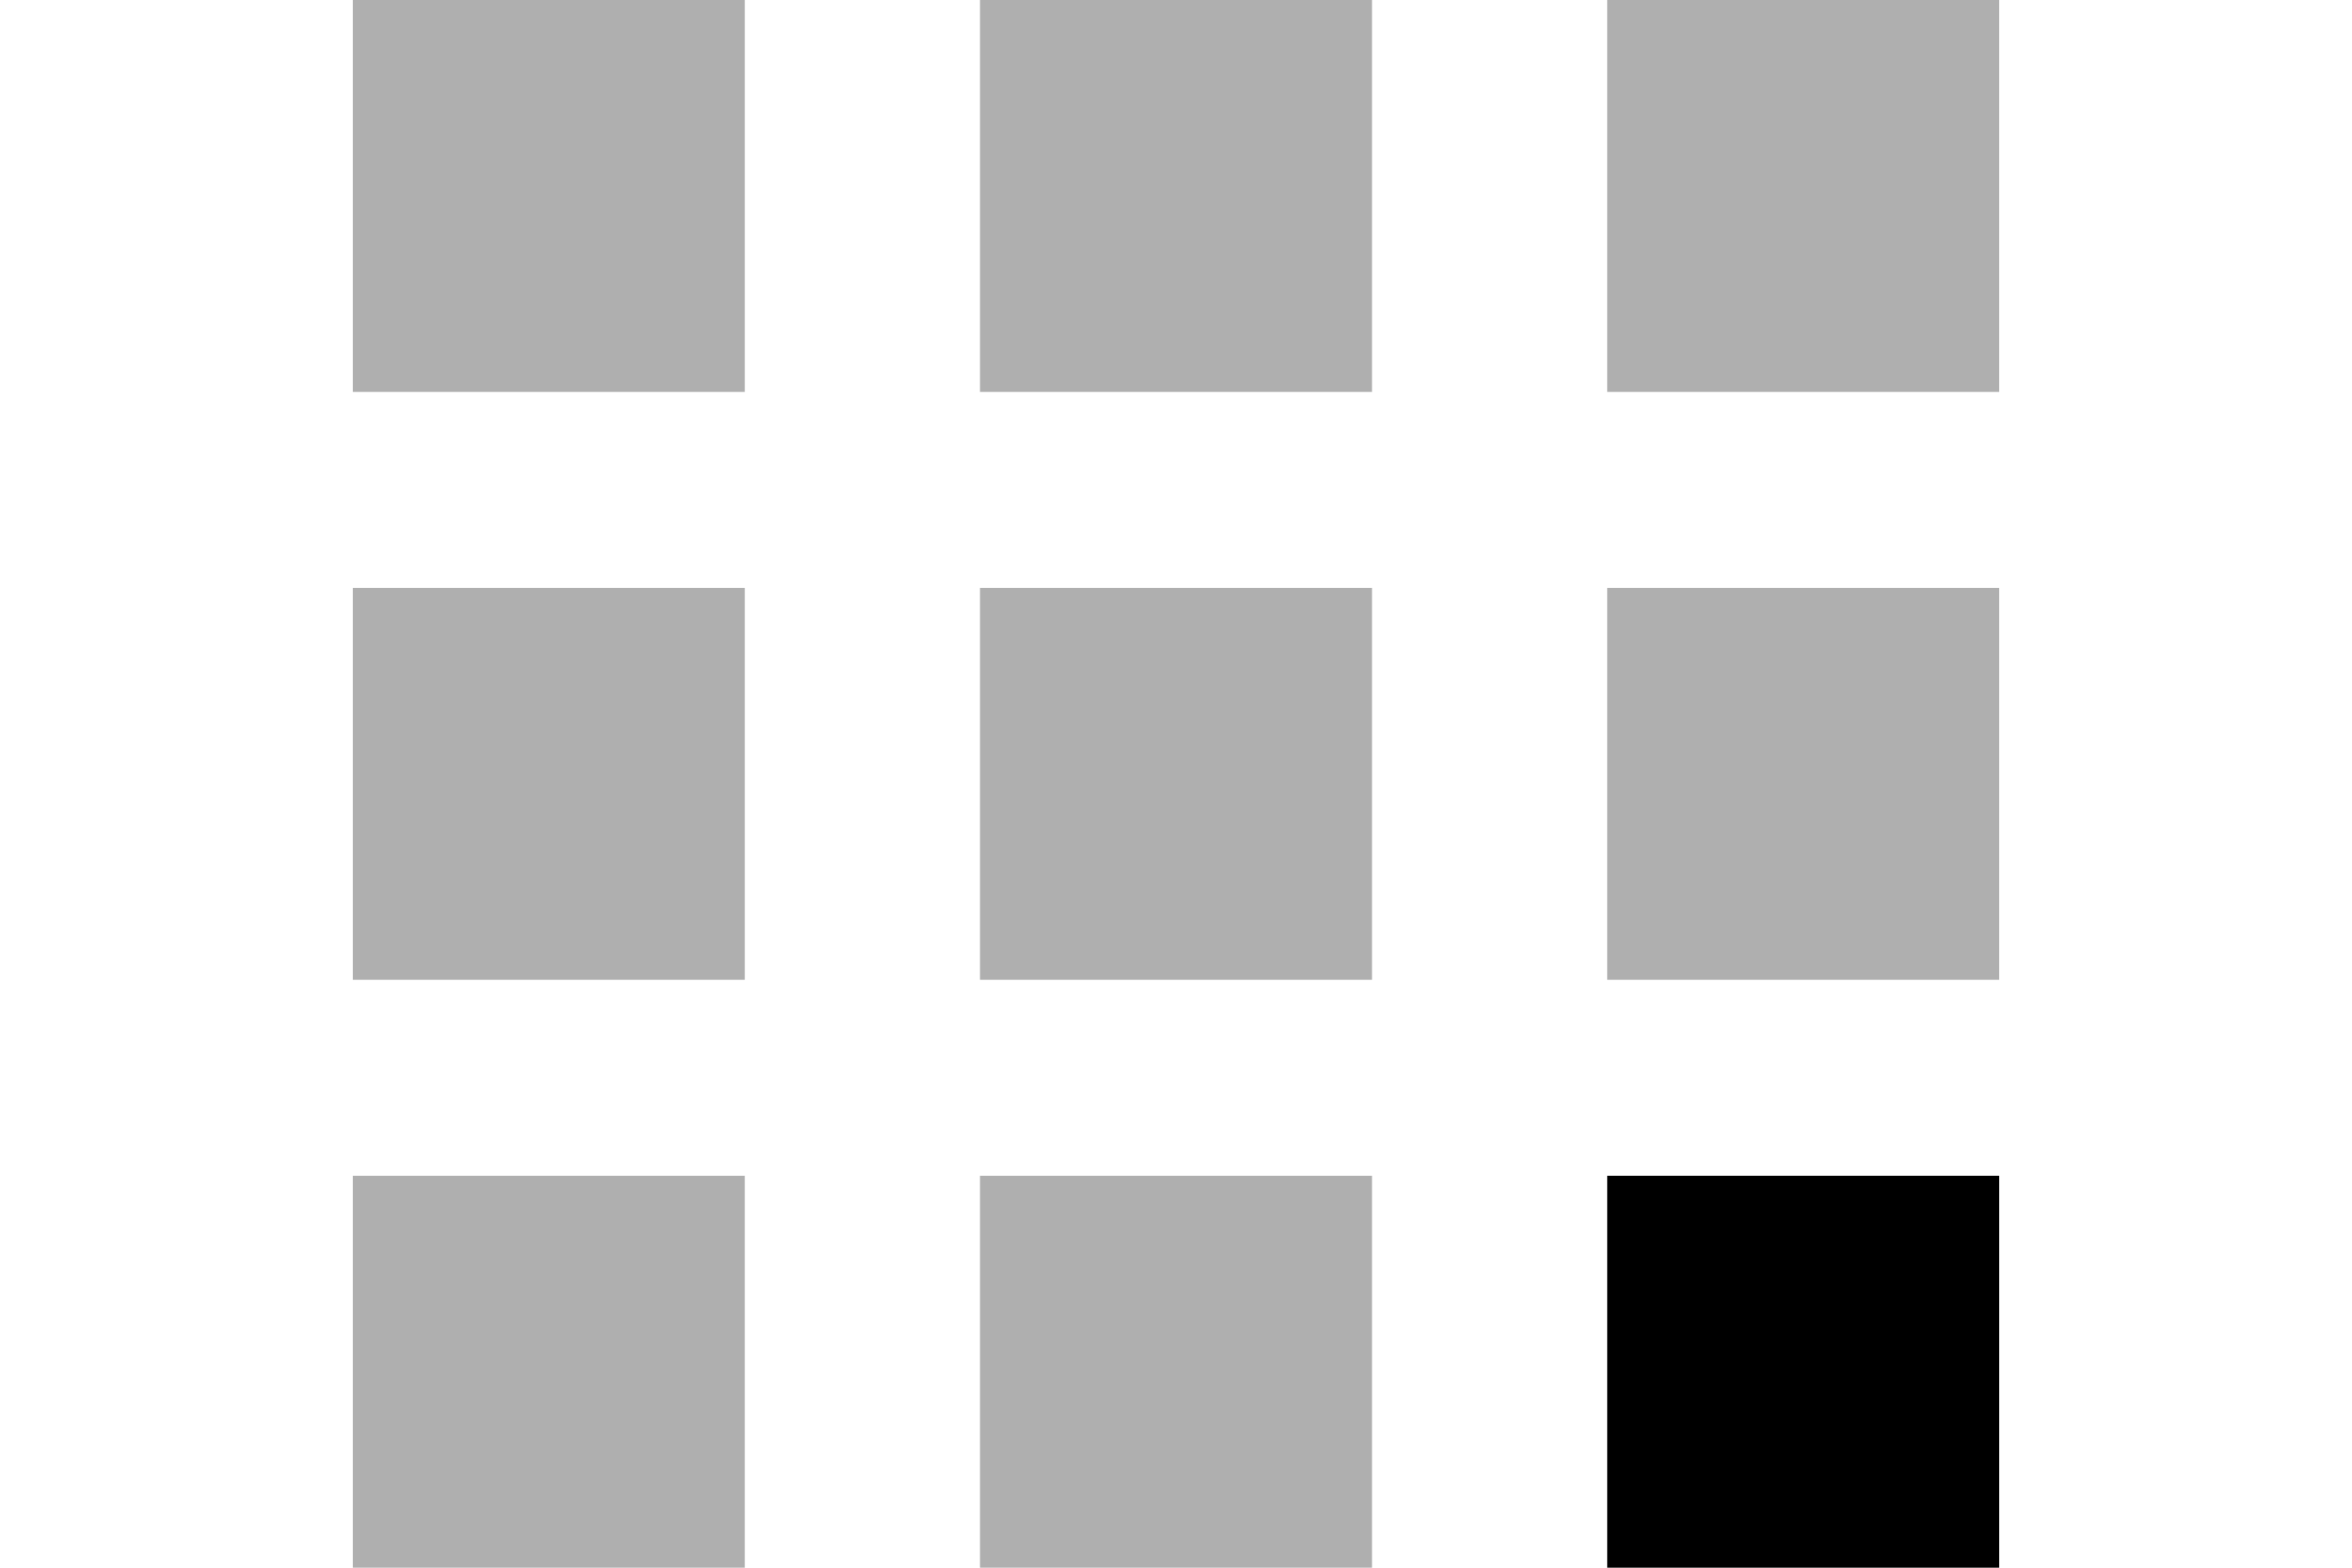 <?xml version="1.0" encoding="UTF-8"?><svg id="a" xmlns="http://www.w3.org/2000/svg" width="30" height="20" viewBox="0 0 30 20"><rect x="12.5" width="5" height="5" fill="#afafaf" stroke-width="0"/><rect x="12.5" y="7.5" width="5" height="5" fill="#afafaf" stroke-width="0"/><rect x="12.5" y="15" width="5" height="5" fill="#afafaf" stroke-width="0"/><rect x="4.5" width="5" height="5" fill="#afafaf" stroke-width="0"/><rect x="4.5" y="7.5" width="5" height="5" fill="#afafaf" stroke-width="0"/><rect x="4.5" y="15" width="5" height="5" fill="#afafaf" stroke-width="0"/><rect x="20.5" width="5" height="5" fill="#afafaf" stroke-width="0"/><rect x="20.5" y="7.5" width="5" height="5" fill="#afafaf" stroke-width="0"/><rect x="20.5" y="15" width="5" height="5" fill="#000" stroke-width="0"/></svg>